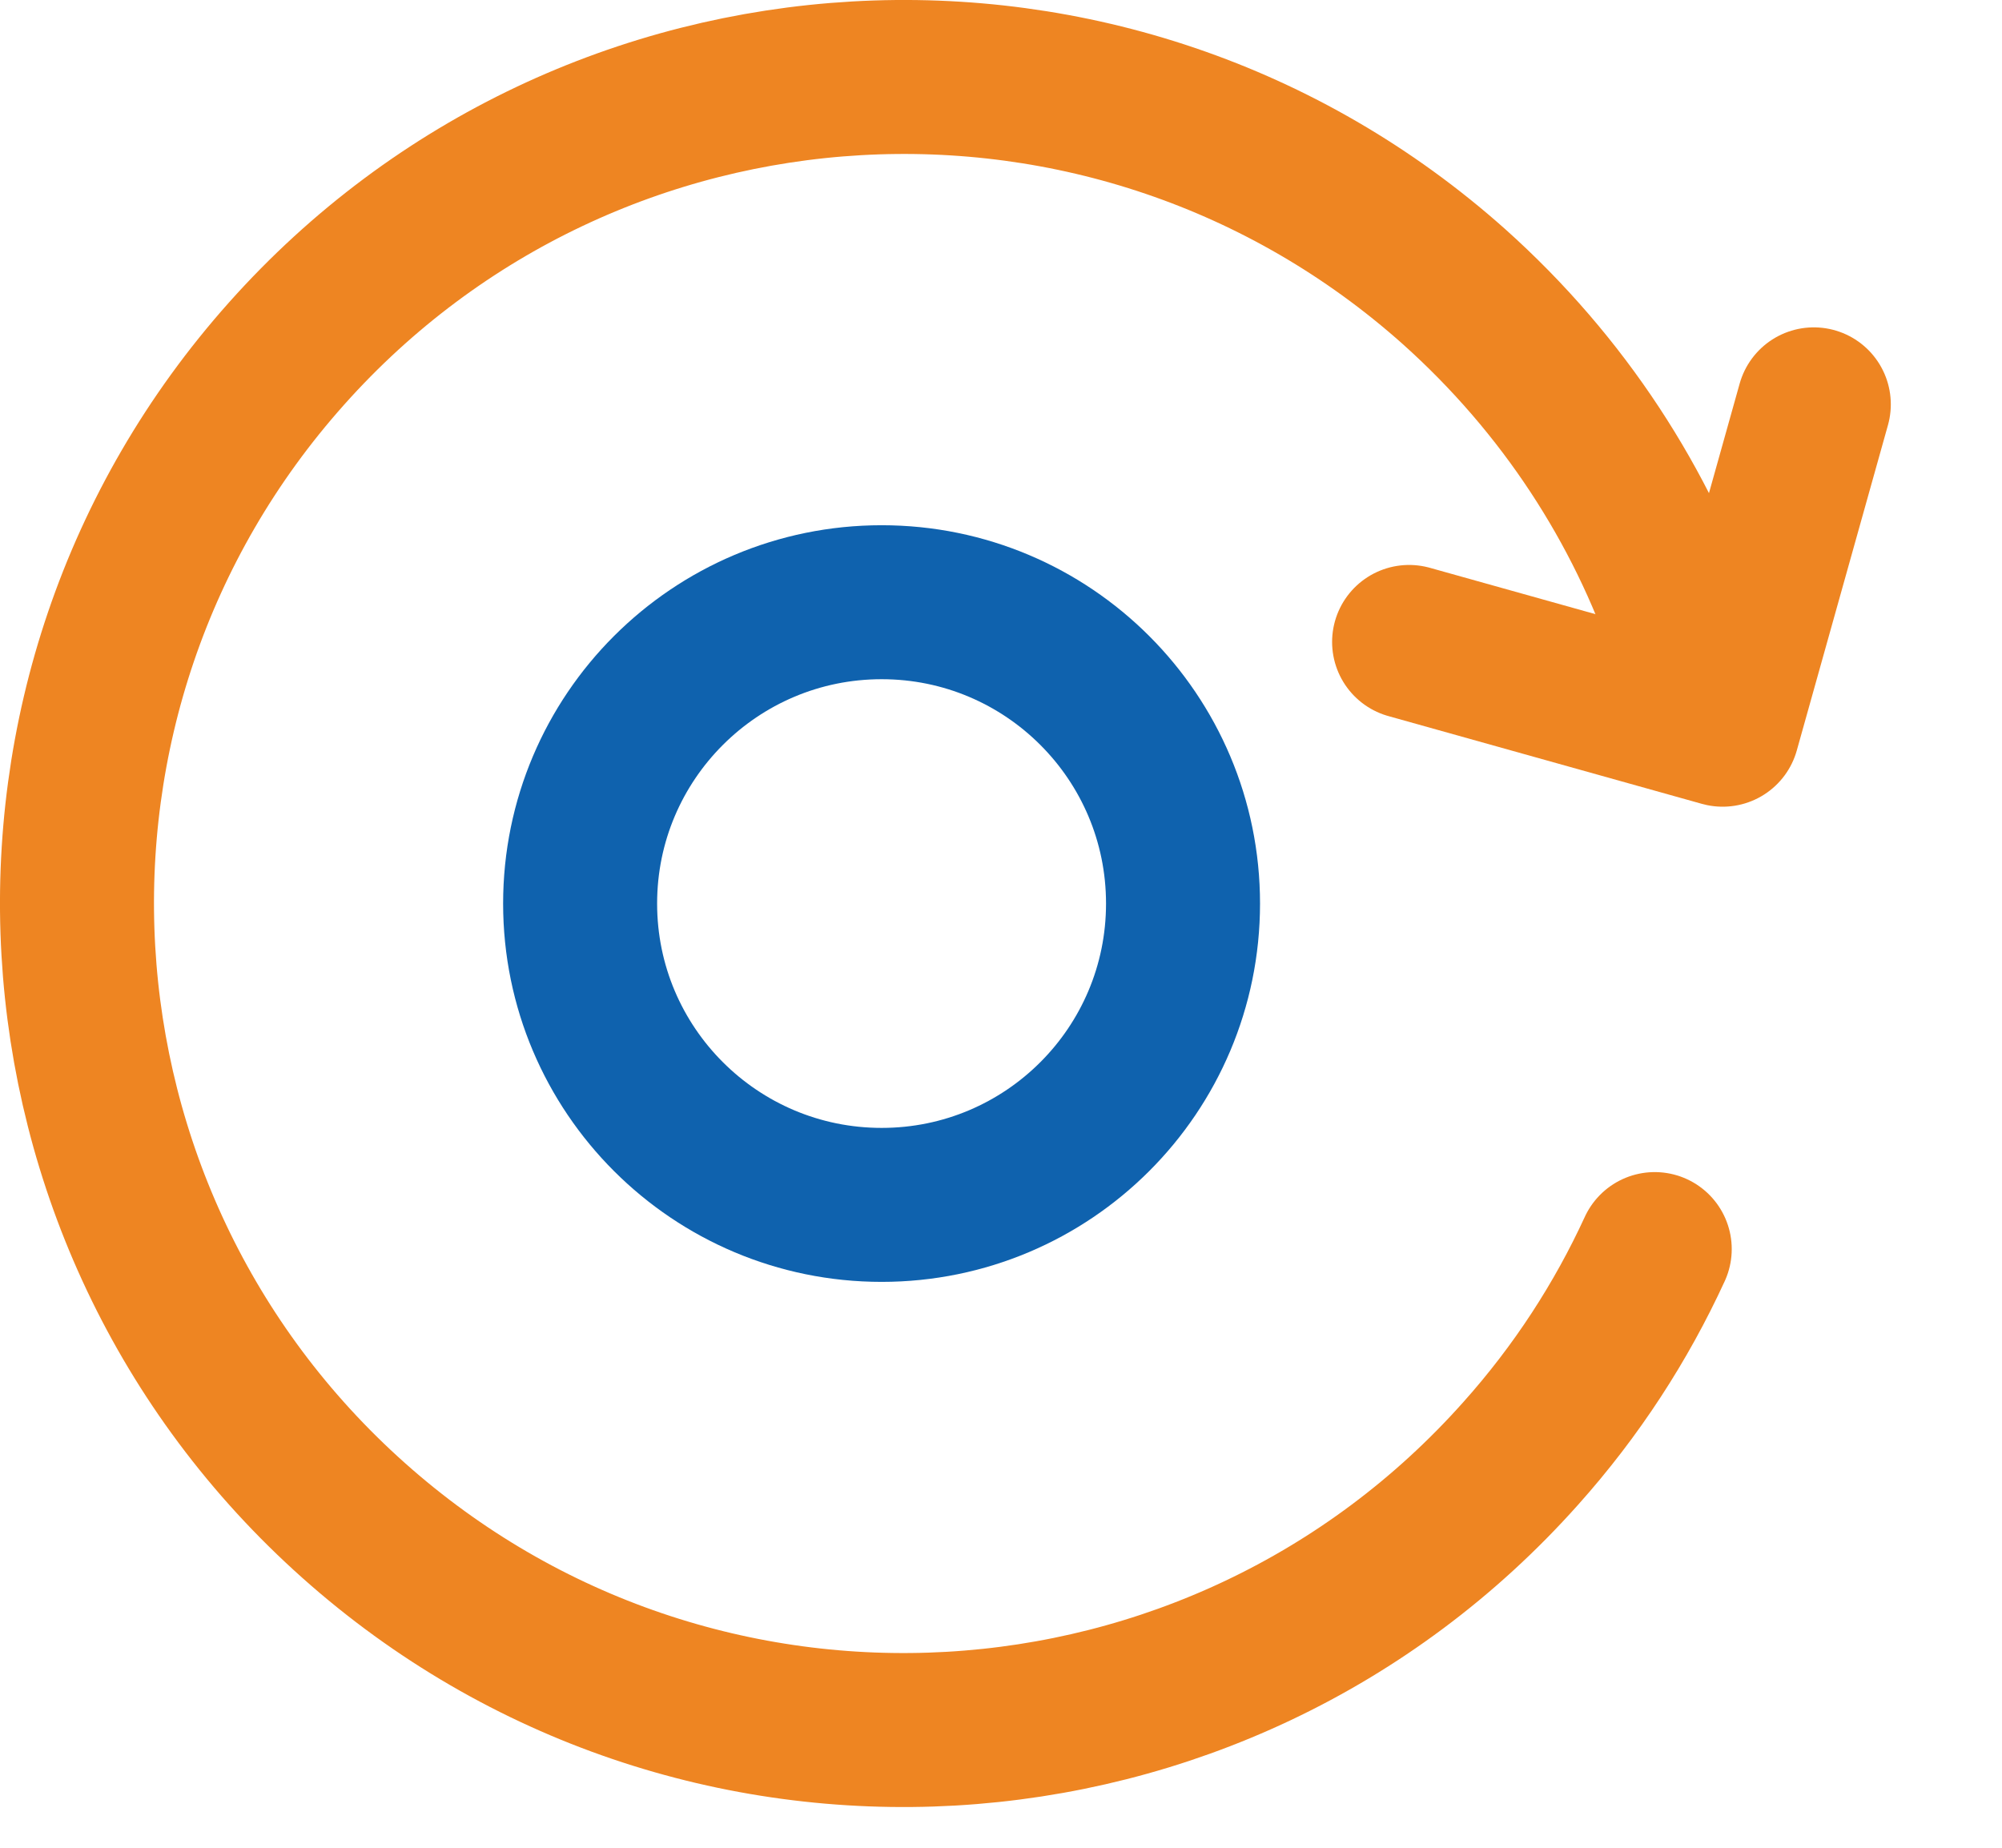 <?xml version="1.0" encoding="UTF-8"?>
<svg width="13px" height="12px" viewBox="0 0 13 12" version="1.1" xmlns="http://www.w3.org/2000/svg" xmlns:xlink="http://www.w3.org/1999/xlink">
    <!-- Generator: Sketch 49.1 (51147) - http://www.bohemiancoding.com/sketch -->
    <title>Page 1</title>
    <desc>Created with Sketch.</desc>
    <defs></defs>
    <g id="Hi-Fi" stroke="none" stroke-width="1" fill="none" fill-rule="evenodd" stroke-linecap="round" stroke-linejoin="round">
        <g id="Transaction" transform="translate(-27, -252)">
            <g id="Page-1" transform="translate(27, 252)">
                <path d="M7.682,5.868 C7.682,6.949 6.806,7.825 5.725,7.825 C4.644,7.825 3.767,6.949 3.767,5.868 C3.767,4.787 4.644,3.911 5.725,3.911 C6.806,3.911 7.682,4.787 7.682,5.868 Z" id="Stroke-1" stroke="#0F62AE"></path>
                <path d="M10.745,8.112 C10.528,8.584 10.239,9.032 9.874,9.44 C7.902,11.653 4.508,11.847 2.296,9.874 C0.083,7.901 -0.112,4.508 1.861,2.296 C3.834,0.083 7.228,-0.112 9.441,1.861 C10.156,2.501 10.662,3.288 10.95,4.136" id="Stroke-3" stroke="#EE8522"></path>
                <polyline id="Stroke-5" stroke="#EE8522" points="11.778 2.626 11.186 4.739 9.15 4.169"></polyline>
            </g>
        </g>
    </g>
</svg>